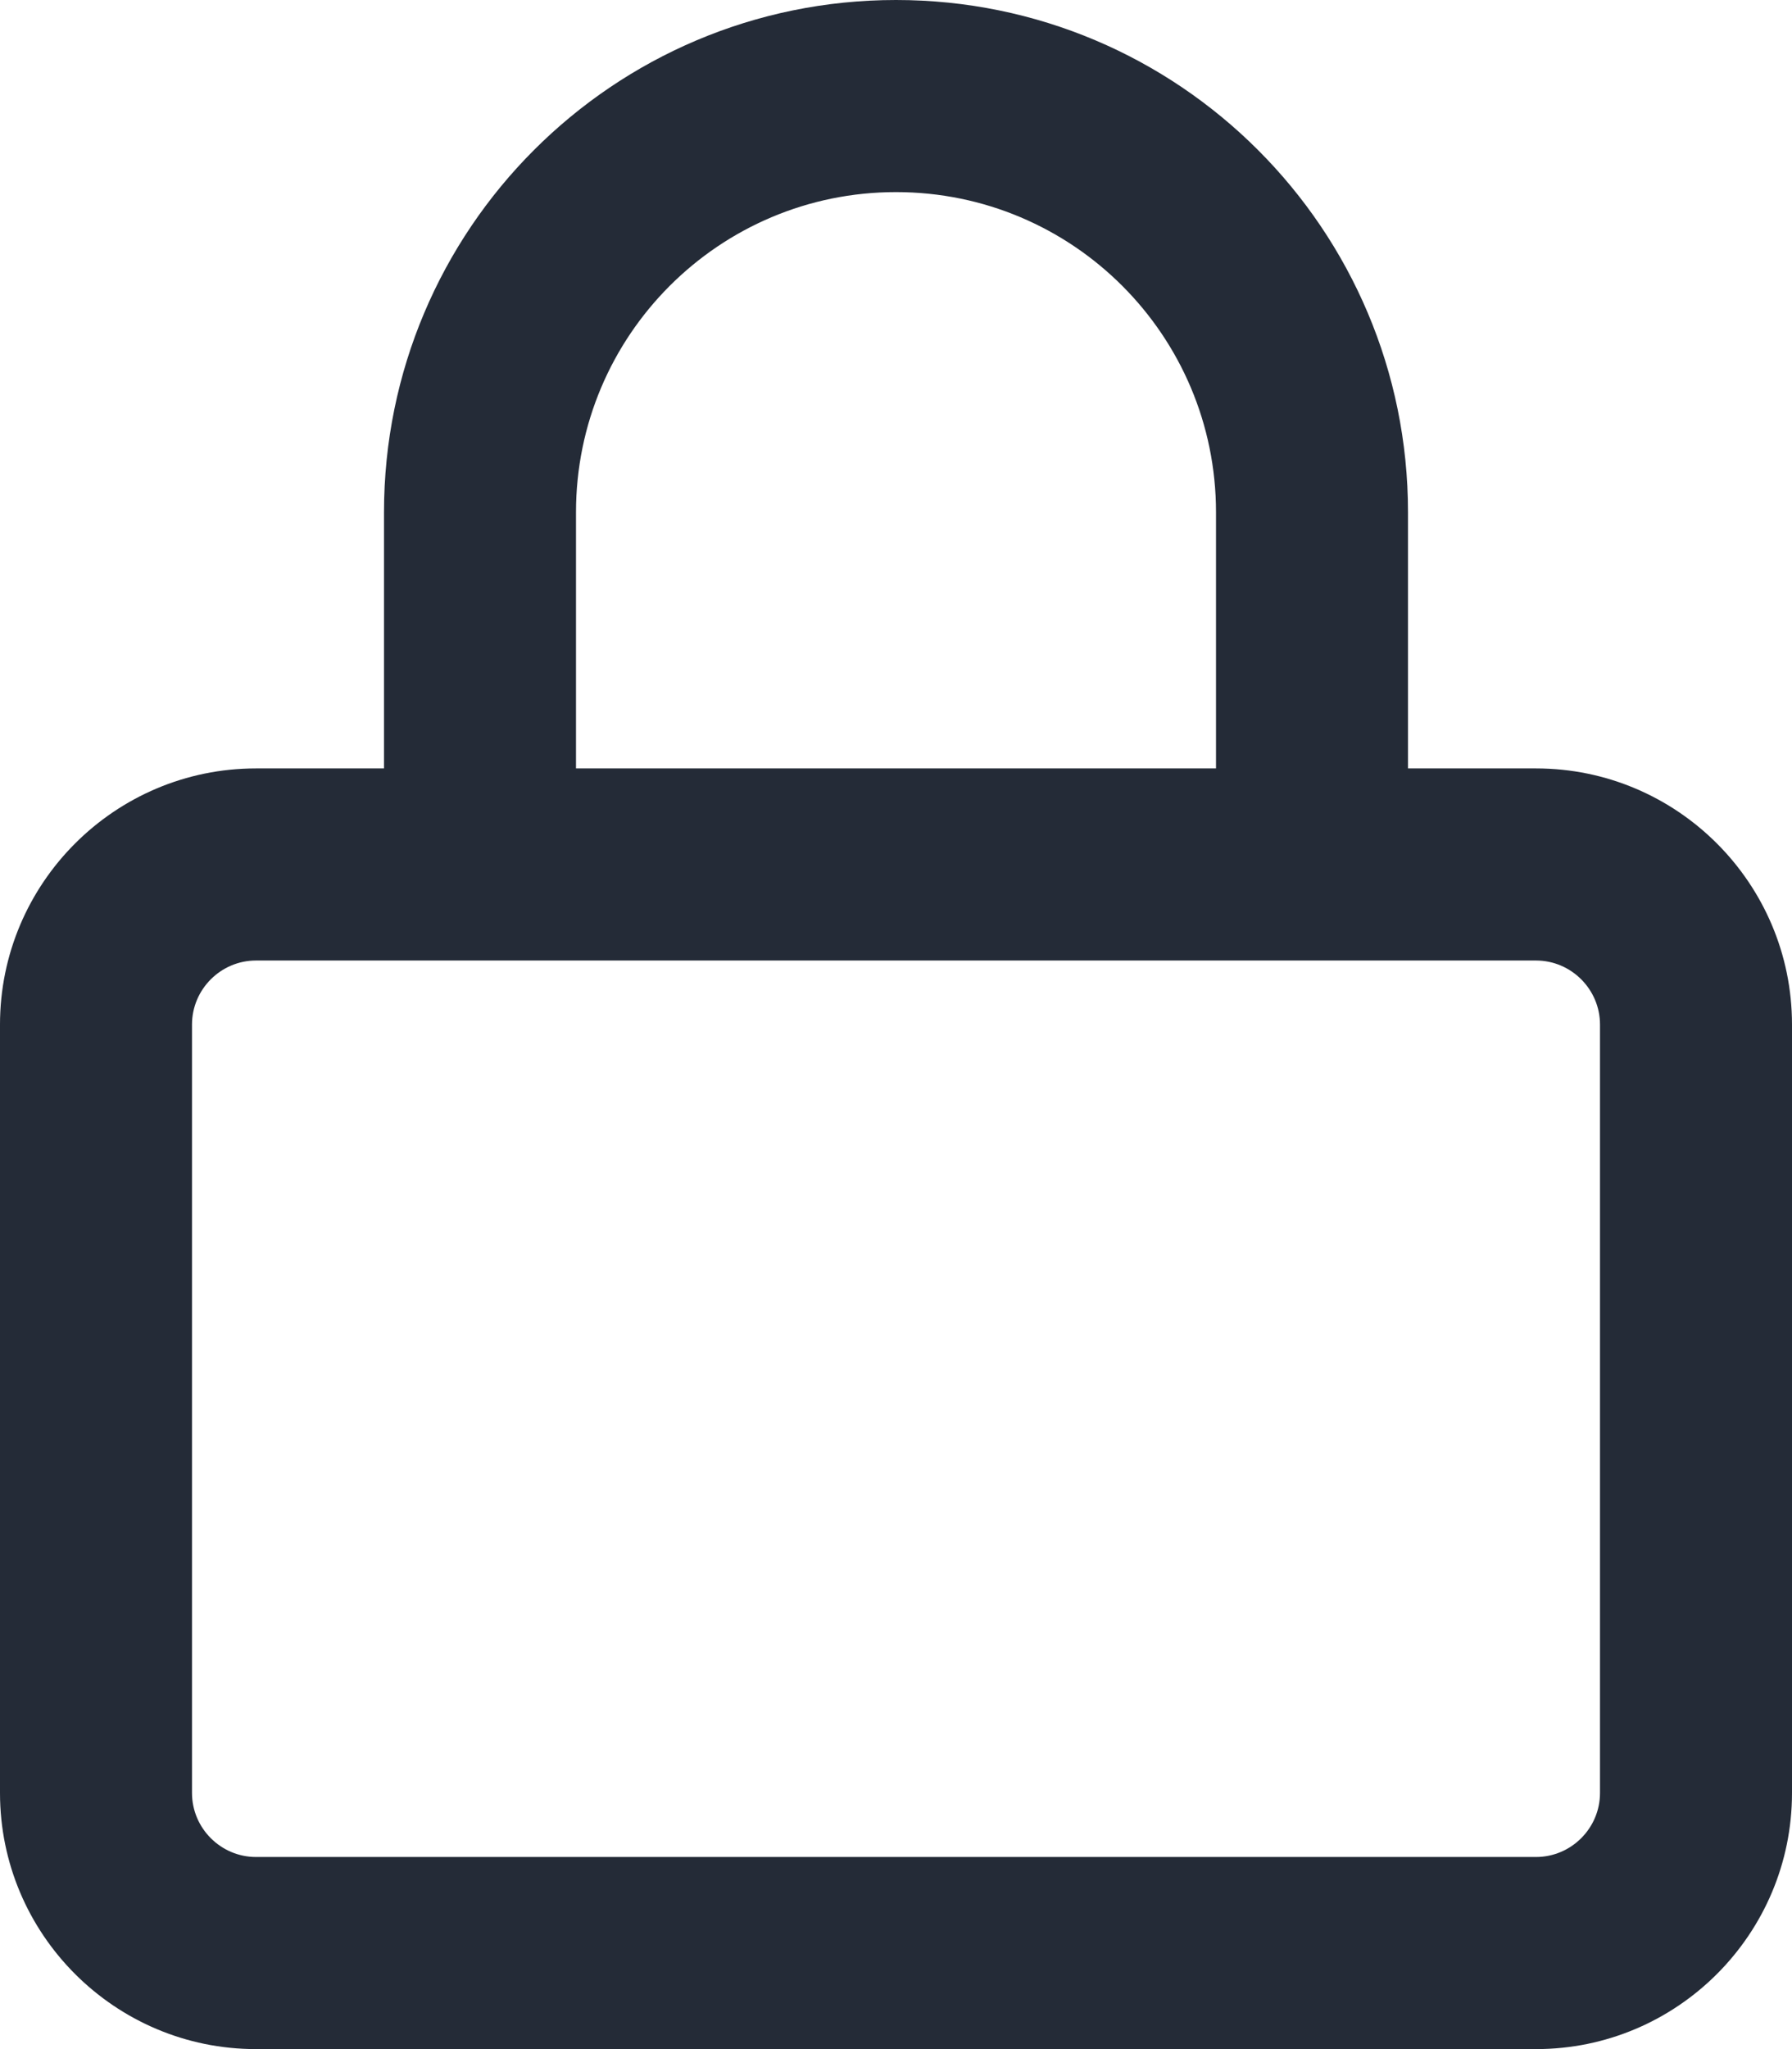 <svg width="14" height="16" viewBox="0 0 14 16" fill="none" xmlns="http://www.w3.org/2000/svg">
<path d="M4.5 4V6H9.5V4C9.5 2.619 8.381 1.5 7 1.5C5.619 1.5 4.5 2.619 4.5 4ZM3 6V4C3 1.791 4.791 0 7 0C9.209 0 11 1.791 11 4V6H12C13.103 6 14 6.897 14 8V14C14 15.103 13.103 16 12 16H2C0.897 16 0 15.103 0 14V8C0 6.897 0.897 6 2 6H3ZM1.5 8V14C1.5 14.275 1.725 14.5 2 14.5H12C12.275 14.5 12.5 14.275 12.5 14V8C12.5 7.725 12.275 7.5 12 7.5H2C1.725 7.5 1.5 7.725 1.5 8Z" fill="#242B37"/>
</svg>
